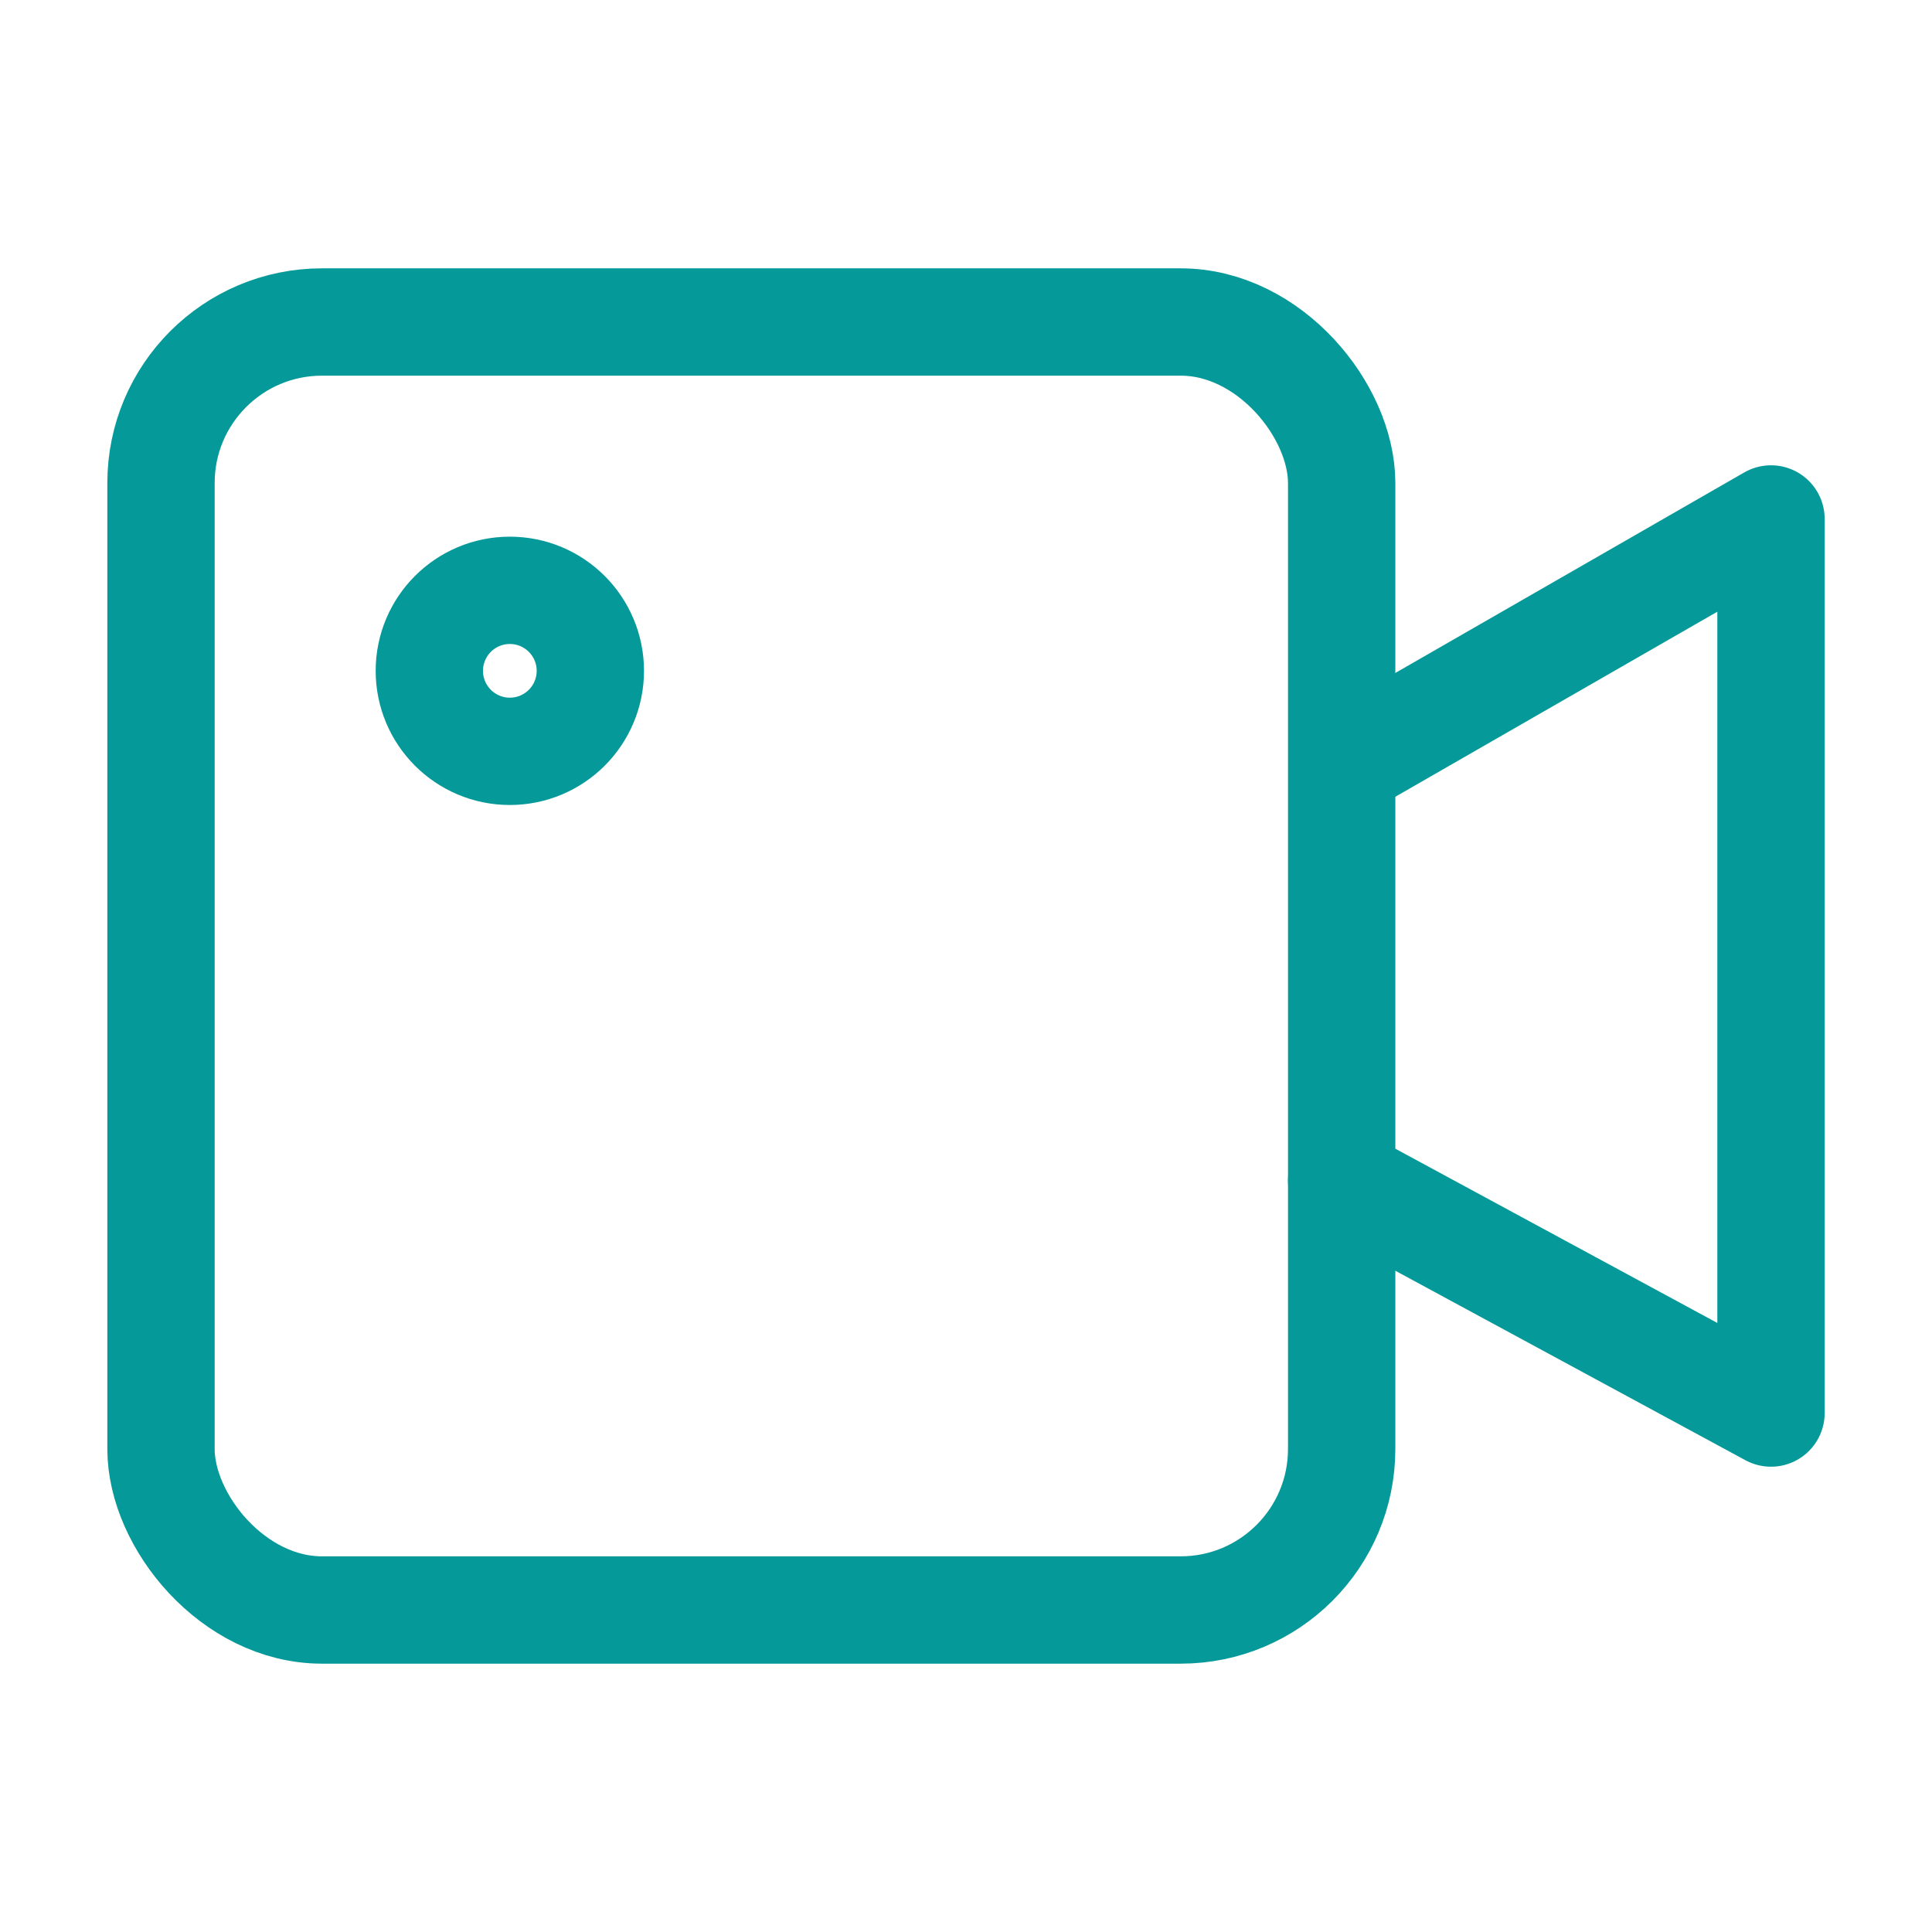 <svg id="Standart_Icons_1" xmlns="http://www.w3.org/2000/svg" viewBox="0 0 36 36"><defs><style>.cls-1{fill:none;stroke:#069999;stroke-linecap:round;stroke-linejoin:round;stroke-width:2px;}</style></defs><title>Medien</title><path class="cls-1" d="M25.17,14.17,33,9.67V26.33L25,22"/><rect class="cls-1" x="3" y="6" width="22" height="24" rx="3"/><circle class="cls-1" cx="9.5" cy="12.5" r="1.5"/></svg>